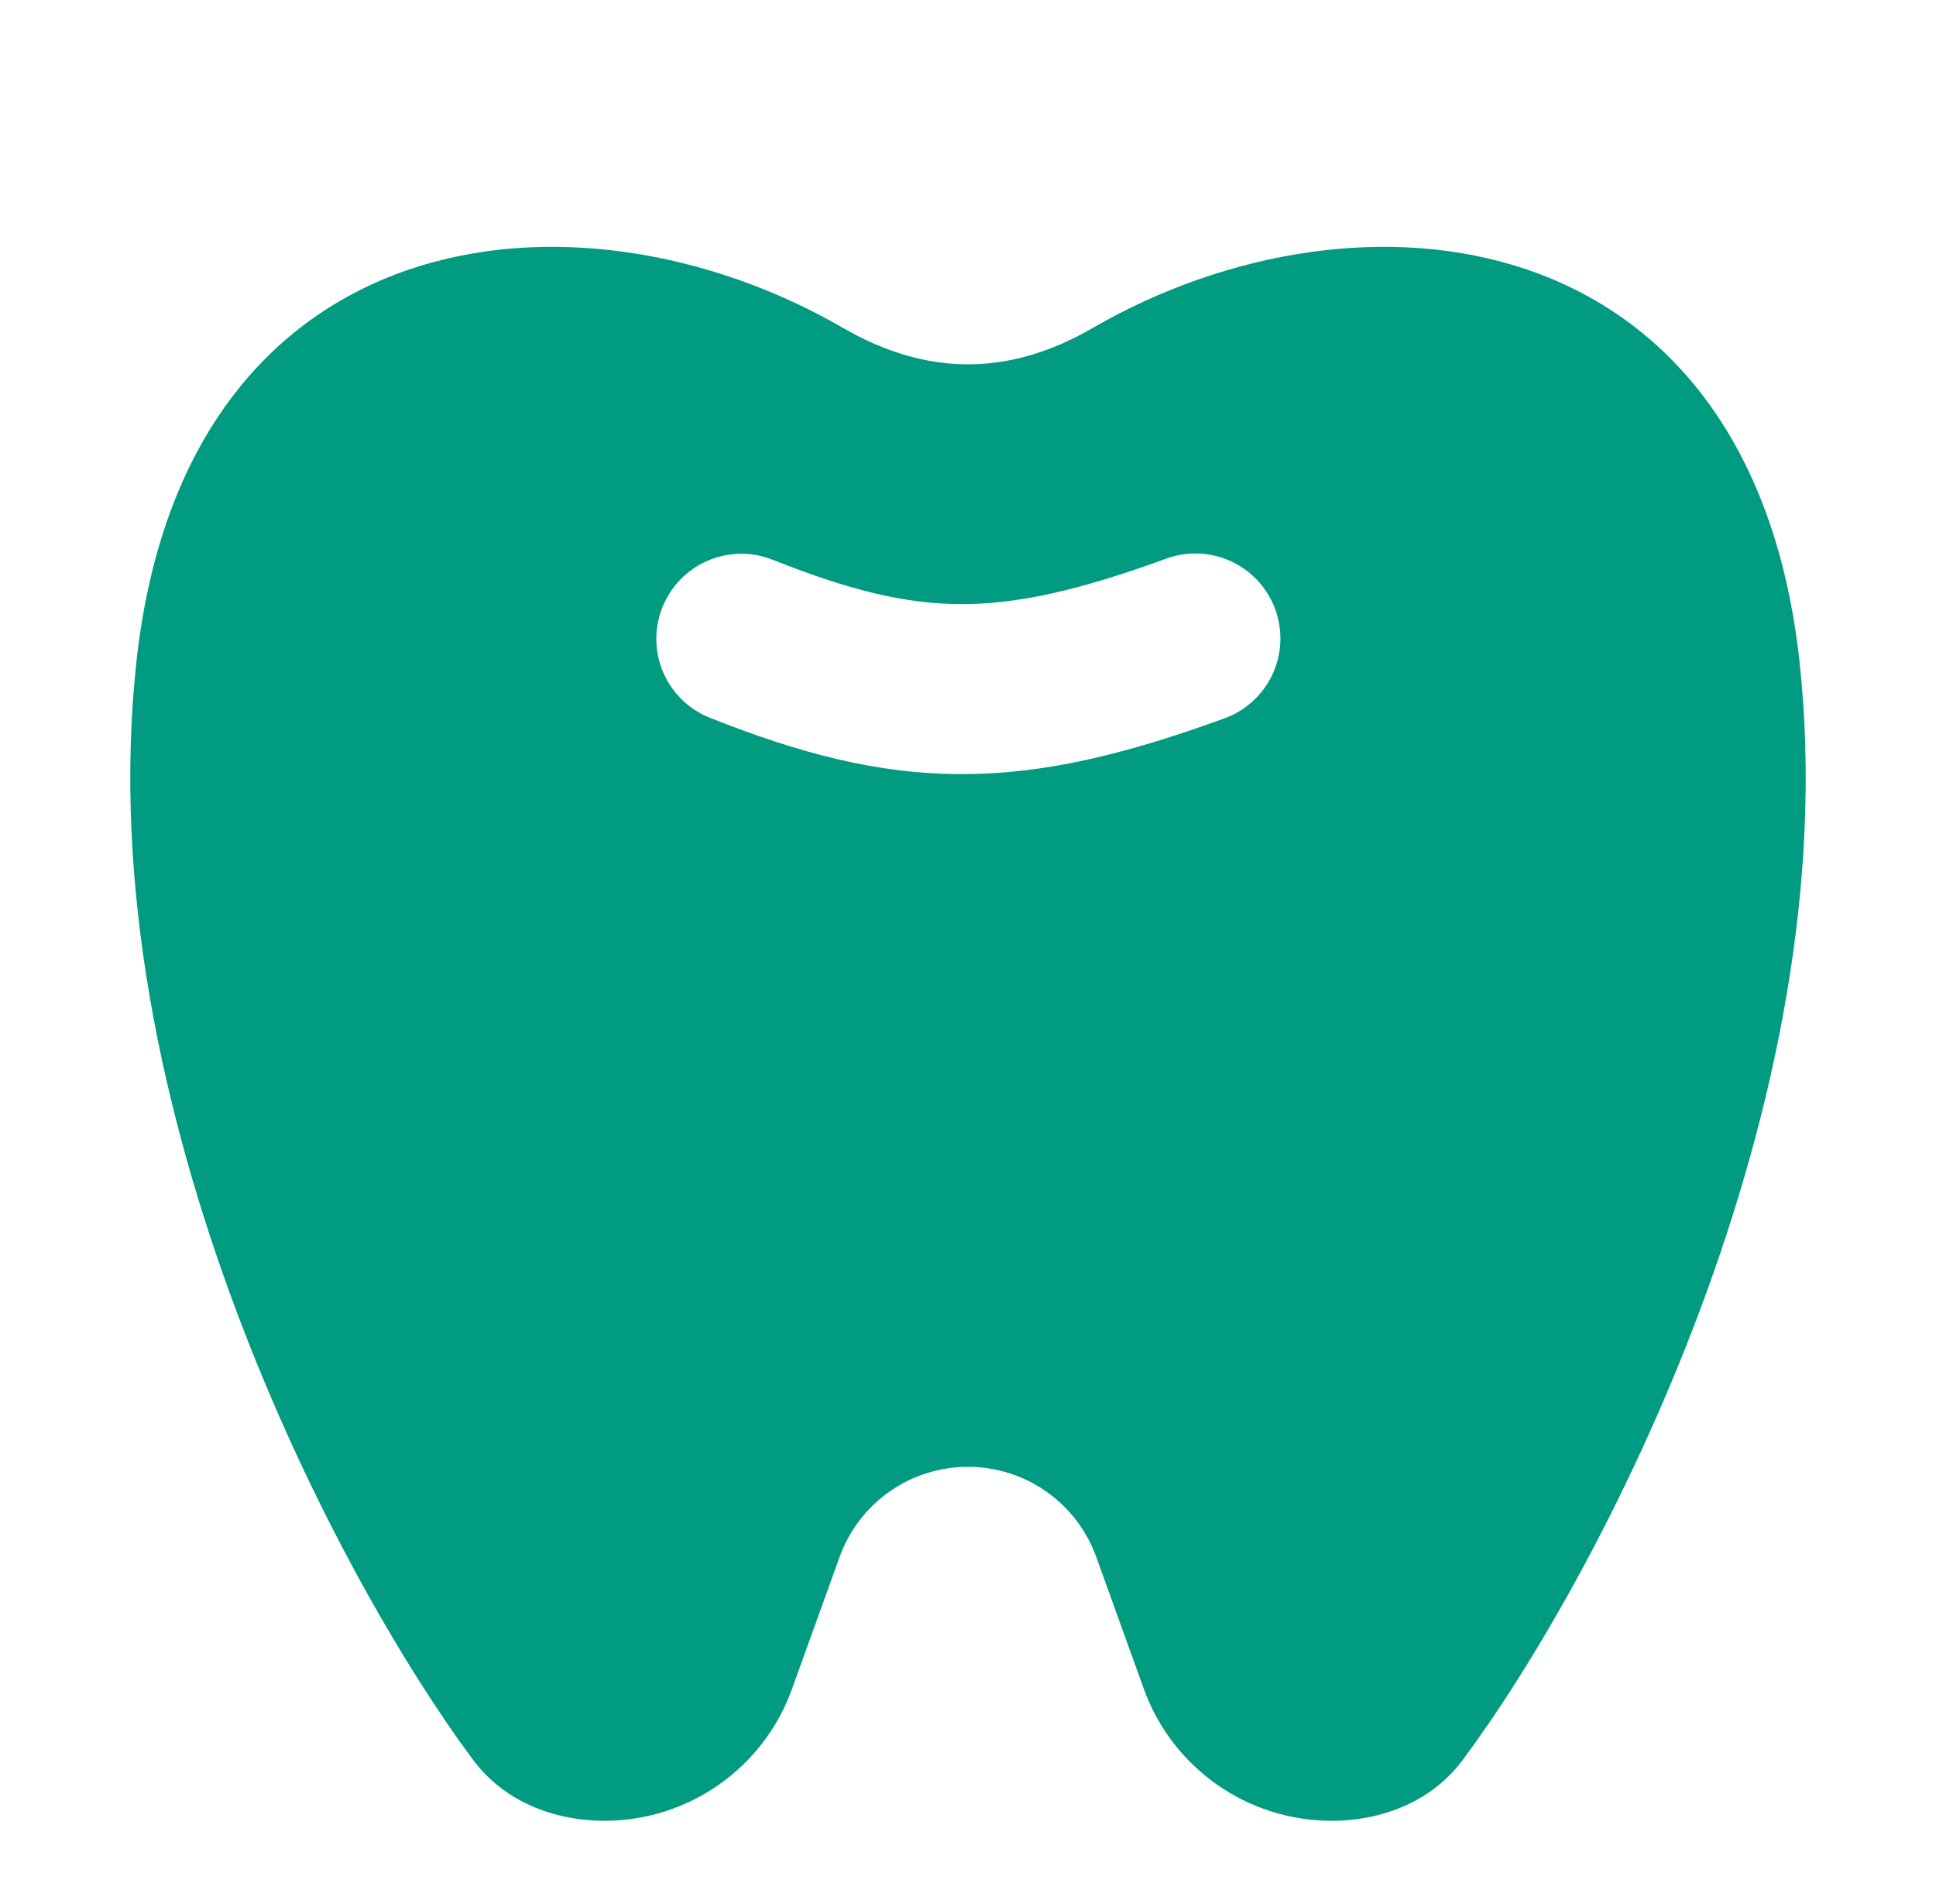 <svg width="61" height="60" viewBox="0 0 61 60" fill="none" xmlns="http://www.w3.org/2000/svg">
<path fill-rule="evenodd" clip-rule="evenodd" d="M26.561 10.333C18.165 5.468 5.84 6.818 4.301 20.833C2.758 34.89 10.67 49.766 14.908 55.461C15.873 56.756 17.433 57.377 19.048 57.377C21.693 57.377 24.058 55.718 24.954 53.224L26.454 49.063C26.754 48.231 27.303 47.512 28.027 47.004C28.75 46.495 29.613 46.223 30.498 46.223C31.382 46.223 32.245 46.495 32.968 47.004C33.692 47.512 34.241 48.231 34.541 49.063L36.041 53.224C36.941 55.718 39.307 57.377 41.955 57.377C43.567 57.377 45.127 56.756 46.087 55.461C50.33 49.766 58.245 34.89 56.698 20.833C55.16 6.818 42.834 5.468 34.434 10.333C31.798 11.863 29.205 11.863 26.561 10.333ZM36.718 17.614C37.05 17.489 37.403 17.431 37.757 17.443C38.111 17.455 38.459 17.537 38.781 17.685C39.103 17.832 39.392 18.042 39.632 18.302C39.873 18.563 40.059 18.868 40.181 19.201C40.302 19.533 40.357 19.887 40.341 20.241C40.325 20.595 40.239 20.942 40.088 21.262C39.937 21.582 39.724 21.87 39.461 22.107C39.198 22.345 38.891 22.528 38.557 22.646C35.493 23.76 32.9 24.403 30.268 24.394C27.62 24.39 25.168 23.73 22.37 22.62C22.043 22.49 21.744 22.297 21.492 22.052C21.24 21.806 21.038 21.514 20.899 21.191C20.76 20.867 20.685 20.52 20.68 20.168C20.675 19.816 20.74 19.467 20.87 19.14C21 18.813 21.193 18.515 21.438 18.262C21.683 18.01 21.976 17.808 22.299 17.669C22.622 17.53 22.97 17.456 23.322 17.451C23.673 17.446 24.023 17.51 24.35 17.64C26.823 18.626 28.571 19.033 30.281 19.037C32.008 19.041 33.92 18.634 36.718 17.614Z" fill="#009B81"/>
</svg>
